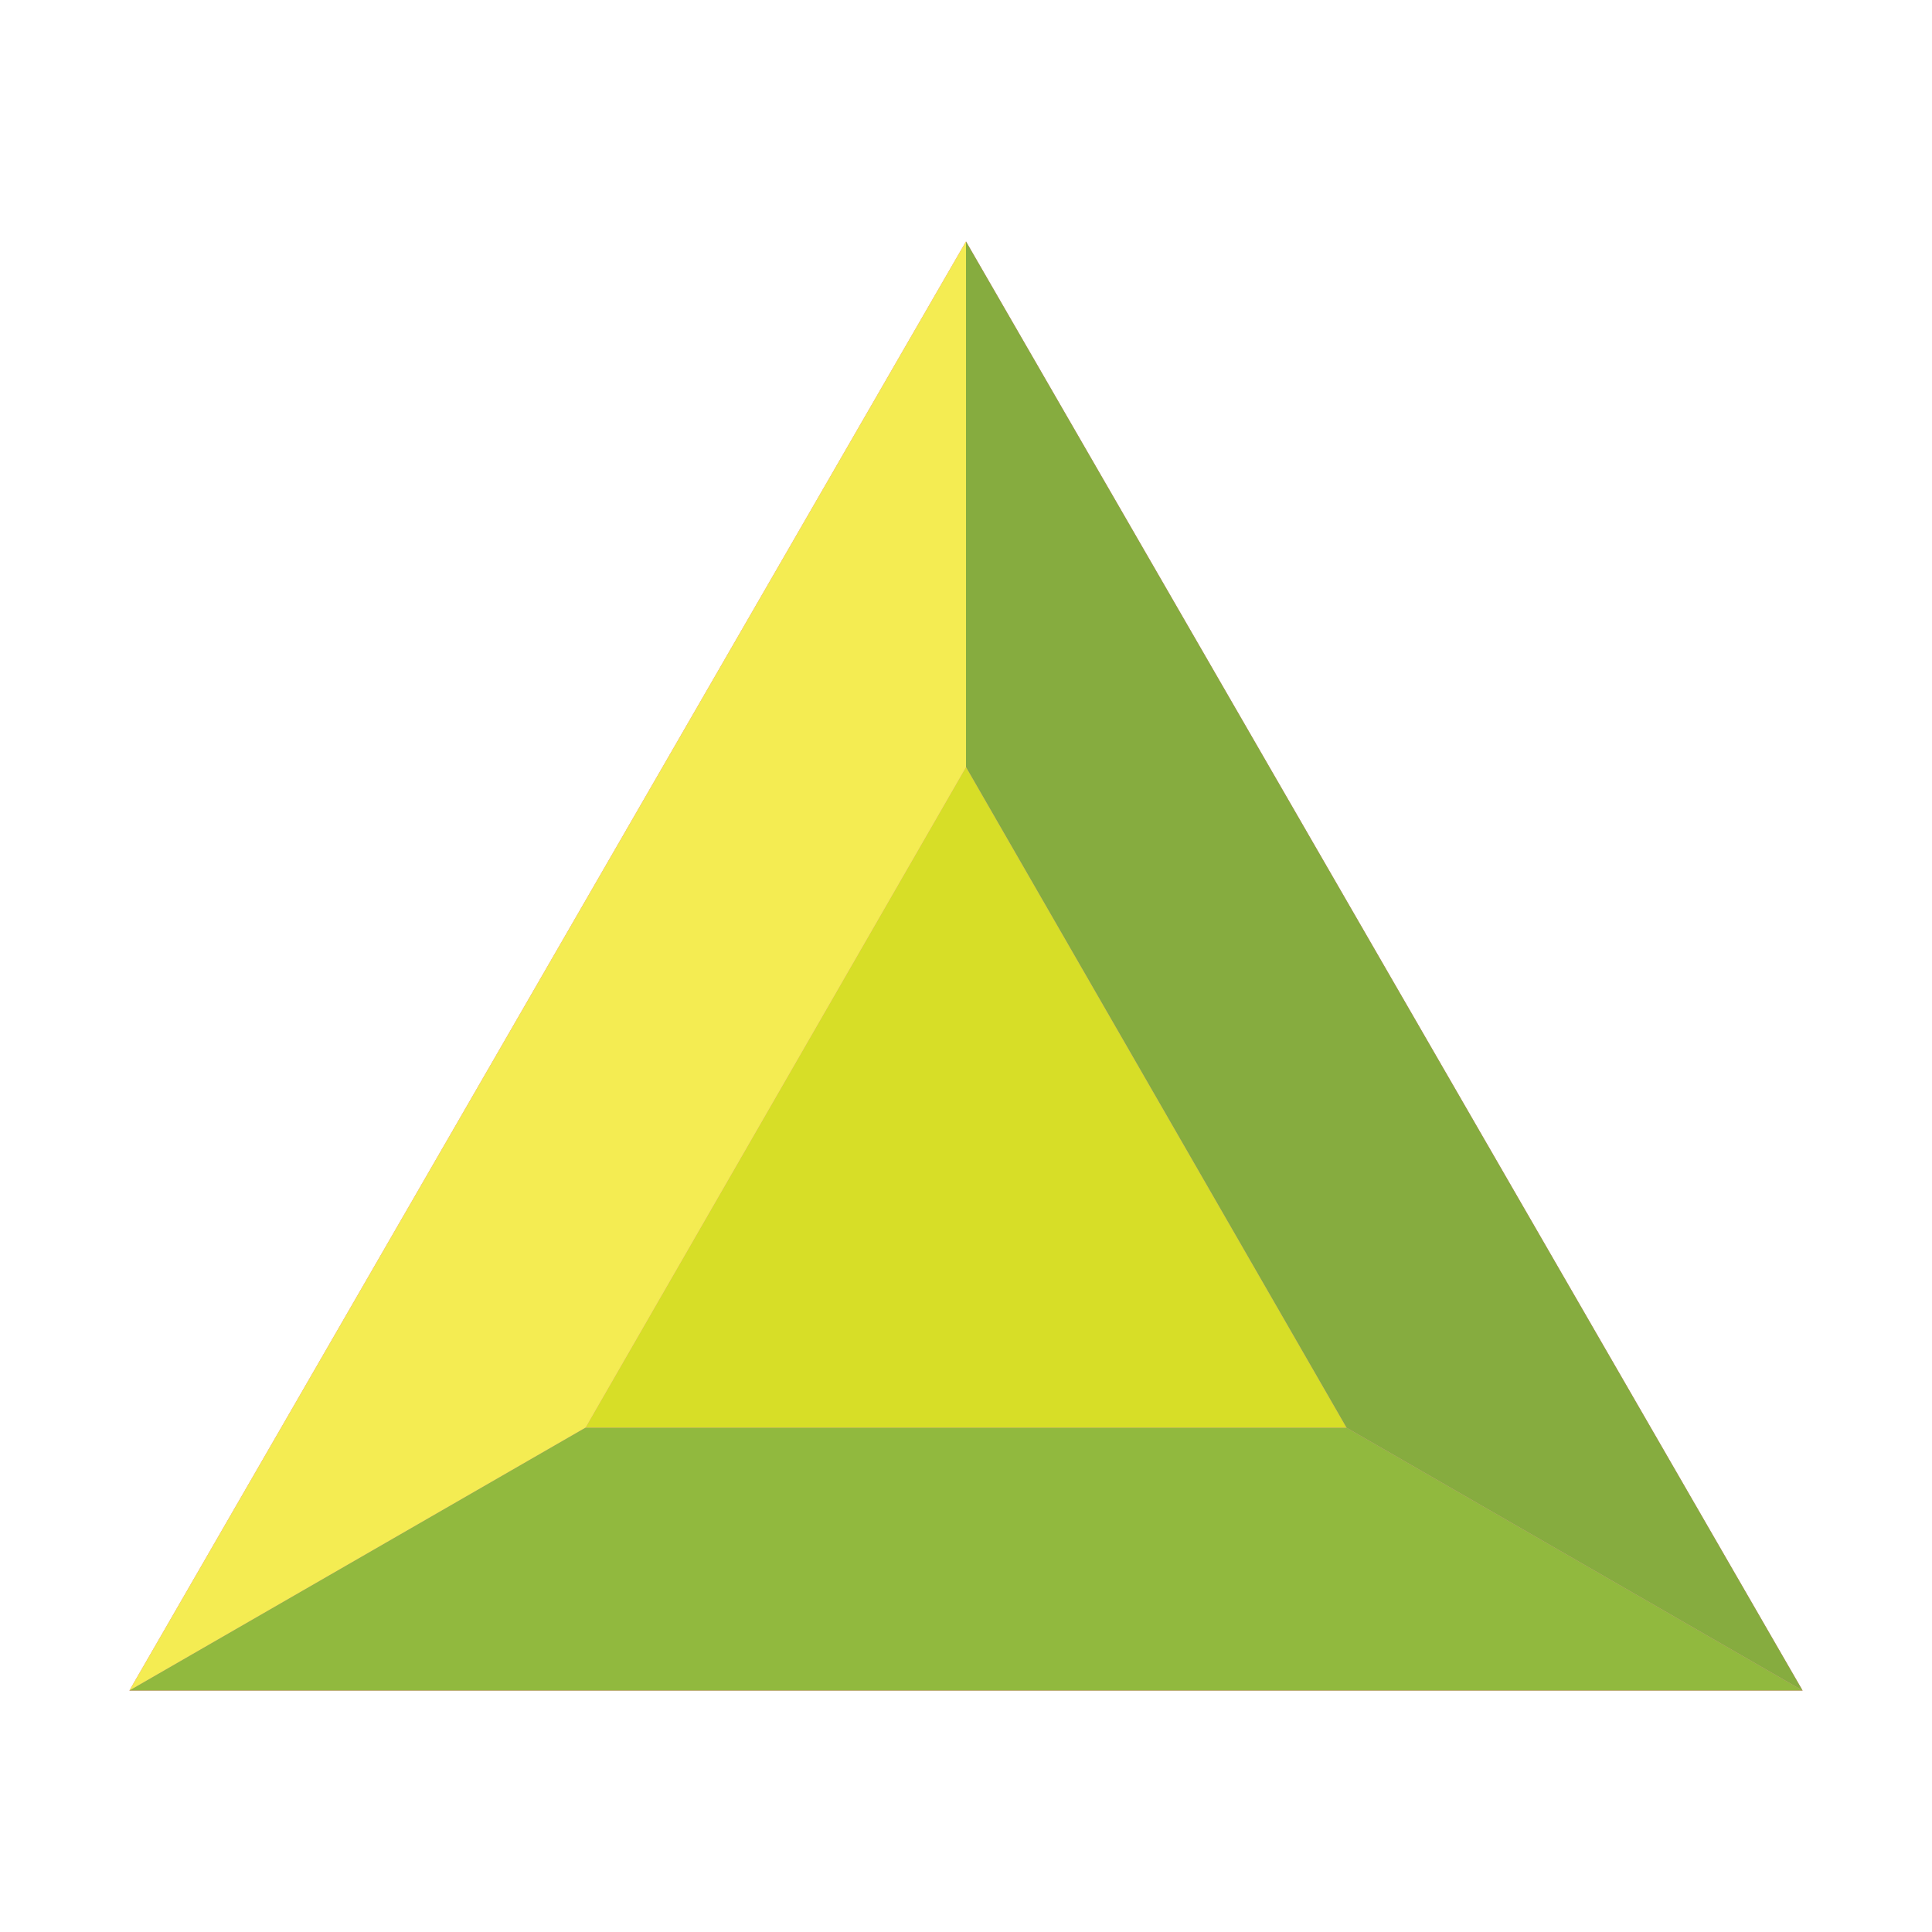 <?xml version="1.0" encoding="utf-8"?>
<!-- Generator: Adobe Illustrator 23.0.2, SVG Export Plug-In . SVG Version: 6.00 Build 0)  -->
<svg version="1.1" id="Layer_1" xmlns="http://www.w3.org/2000/svg" xmlns:xlink="http://www.w3.org/1999/xlink" x="0px" y="0px"
	 viewBox="0 0 100 100" style="enable-background:new 0 0 100 100;" xml:space="preserve">
<style type="text/css">
	.st0{fill:#F493AE;}
	.st1{fill:#D7DE27;}
	.st2{fill:#F4EC52;}
	.st3{fill:#91B93E;}
	.st4{fill:#86AC3F;}
</style>
<g>
	<polygon class="st0" points="6.7,87.5 93.3,87.5 50,12.5 	"/>
	<g>
		<g>
			<g>
				<polygon class="st0" points="6.7,87.5 50,12.5 93.3,87.5 				"/>
				<polygon class="st1" points="30.3,73.9 50,39.7 69.7,73.9 				"/>
				<polygon class="st2" points="30.3,73.9 6.7,87.5 50,12.5 50,39.7 				"/>
				<polygon class="st3" points="6.7,87.5 30.3,73.9 69.7,73.9 93.3,87.5 				"/>
				<polygon class="st4" points="50,12.5 50,39.7 69.7,73.9 93.3,87.5 				"/>
			</g>
		</g>
	</g>
</g>
</svg>
